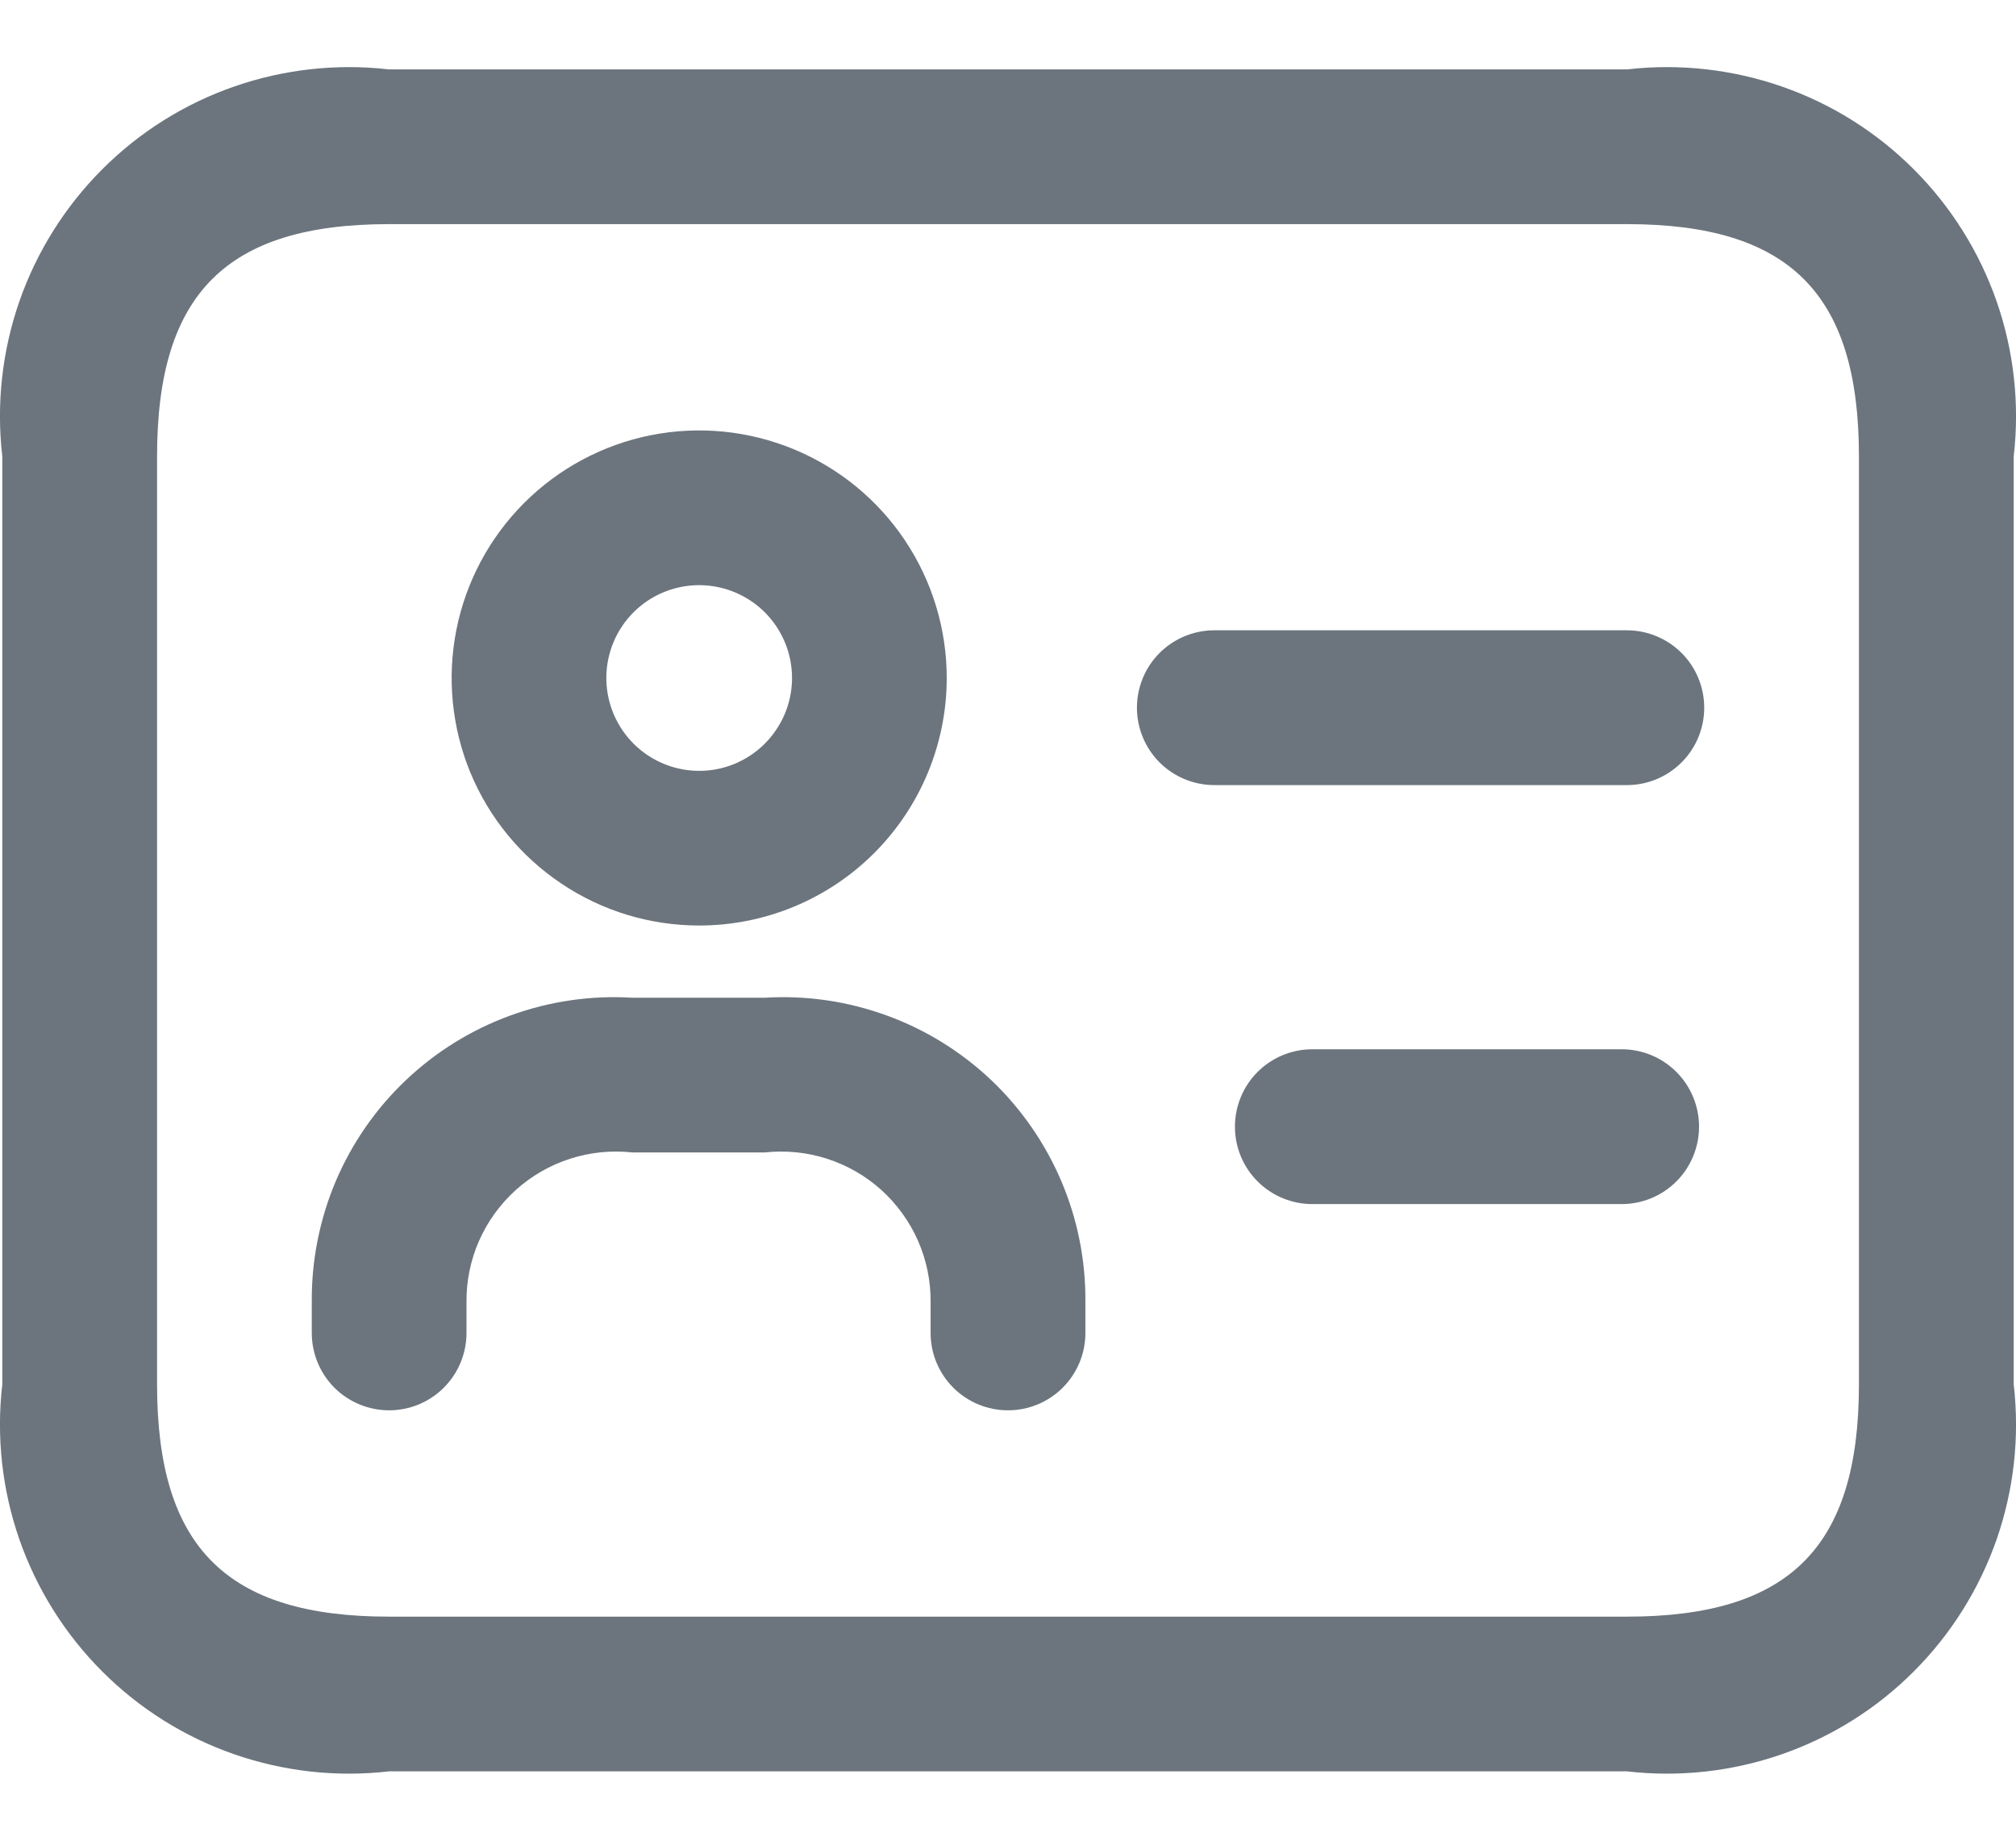 <svg width="23" height="21" viewBox="0 0 23 21" fill="none" xmlns="http://www.w3.org/2000/svg">
<path d="M7.977 10.559C7.418 10.559 6.872 10.394 6.408 10.083C5.943 9.773 5.581 9.332 5.367 8.816C5.154 8.3 5.098 7.732 5.207 7.184C5.316 6.636 5.585 6.133 5.98 5.738C6.375 5.343 6.878 5.074 7.426 4.965C7.974 4.856 8.541 4.912 9.058 5.126C9.574 5.34 10.015 5.702 10.325 6.166C10.635 6.63 10.801 7.176 10.801 7.735C10.801 8.484 10.503 9.202 9.974 9.732C9.444 10.262 8.726 10.559 7.977 10.559ZM7.977 6.676C7.767 6.676 7.563 6.738 7.388 6.854C7.214 6.971 7.078 7.136 6.998 7.33C6.918 7.523 6.897 7.736 6.938 7.942C6.979 8.147 7.08 8.336 7.228 8.484C7.376 8.632 7.565 8.733 7.77 8.774C7.976 8.815 8.189 8.794 8.382 8.714C8.576 8.633 8.741 8.498 8.857 8.323C8.974 8.149 9.036 7.945 9.036 7.735C9.036 7.454 8.924 7.185 8.726 6.986C8.527 6.788 8.258 6.676 7.977 6.676ZM11.5 16.09C11.266 16.09 11.041 15.997 10.876 15.832C10.71 15.666 10.617 15.442 10.617 15.208V14.854C10.619 14.614 10.57 14.375 10.473 14.155C10.376 13.935 10.233 13.738 10.055 13.576C9.876 13.415 9.665 13.294 9.436 13.22C9.207 13.146 8.964 13.122 8.725 13.148H7.214C6.975 13.122 6.733 13.146 6.504 13.22C6.274 13.294 6.064 13.415 5.885 13.576C5.706 13.738 5.563 13.935 5.466 14.155C5.369 14.375 5.32 14.614 5.322 14.854V15.208C5.322 15.442 5.229 15.666 5.063 15.832C4.898 15.997 4.673 16.09 4.439 16.09C4.205 16.09 3.981 15.997 3.815 15.832C3.65 15.666 3.557 15.442 3.557 15.208V14.854C3.553 14.382 3.646 13.913 3.83 13.477C4.015 13.042 4.287 12.649 4.631 12.323C4.974 11.998 5.38 11.746 5.825 11.585C6.269 11.423 6.742 11.354 7.214 11.383H8.725C9.197 11.354 9.67 11.423 10.115 11.585C10.559 11.746 10.966 11.998 11.309 12.323C11.652 12.649 11.924 13.042 12.109 13.477C12.294 13.913 12.387 14.382 12.383 14.854V15.208C12.383 15.442 12.29 15.666 12.124 15.832C11.959 15.997 11.734 16.09 11.5 16.09ZM18.561 20.209H4.439C3.843 20.278 3.239 20.211 2.672 20.014C2.105 19.817 1.59 19.494 1.166 19.069C0.742 18.645 0.419 18.13 0.221 17.563C0.024 16.996 -0.043 16.392 0.026 15.796V5.205C-0.043 4.609 0.024 4.005 0.221 3.438C0.419 2.871 0.742 2.356 1.166 1.932C1.59 1.507 2.105 1.184 2.672 0.987C3.239 0.79 3.843 0.723 4.439 0.792H18.561C19.157 0.723 19.761 0.79 20.328 0.987C20.895 1.184 21.41 1.507 21.834 1.932C22.258 2.356 22.581 2.871 22.779 3.438C22.976 4.005 23.043 4.609 22.974 5.205V15.796C23.043 16.392 22.976 16.996 22.779 17.563C22.581 18.13 22.258 18.645 21.834 19.069C21.41 19.494 20.895 19.817 20.328 20.014C19.761 20.211 19.157 20.278 18.561 20.209ZM4.439 2.557C2.584 2.557 1.792 3.349 1.792 5.205V15.796C1.792 17.652 2.584 18.444 4.439 18.444H18.561C20.416 18.444 21.208 17.652 21.208 15.796V5.205C21.208 3.349 20.416 2.557 18.561 2.557H4.439ZM19.443 8.074C19.443 7.84 19.35 7.615 19.185 7.45C19.019 7.284 18.795 7.191 18.561 7.191H13.854C13.62 7.191 13.395 7.284 13.229 7.45C13.064 7.615 12.971 7.84 12.971 8.074C12.971 8.308 13.064 8.533 13.229 8.698C13.395 8.864 13.62 8.957 13.854 8.957H18.561C18.795 8.957 19.019 8.864 19.185 8.698C19.35 8.533 19.443 8.308 19.443 8.074ZM19.384 12.854C19.384 12.62 19.291 12.395 19.126 12.23C18.96 12.064 18.736 11.971 18.502 11.971H14.972C14.737 11.971 14.513 12.064 14.347 12.23C14.182 12.395 14.089 12.62 14.089 12.854C14.089 13.088 14.182 13.313 14.347 13.478C14.513 13.644 14.737 13.737 14.972 13.737H18.502C18.736 13.737 18.96 13.644 19.126 13.478C19.291 13.313 19.384 13.088 19.384 12.854Z" fill="#6C757D"/>
</svg>
